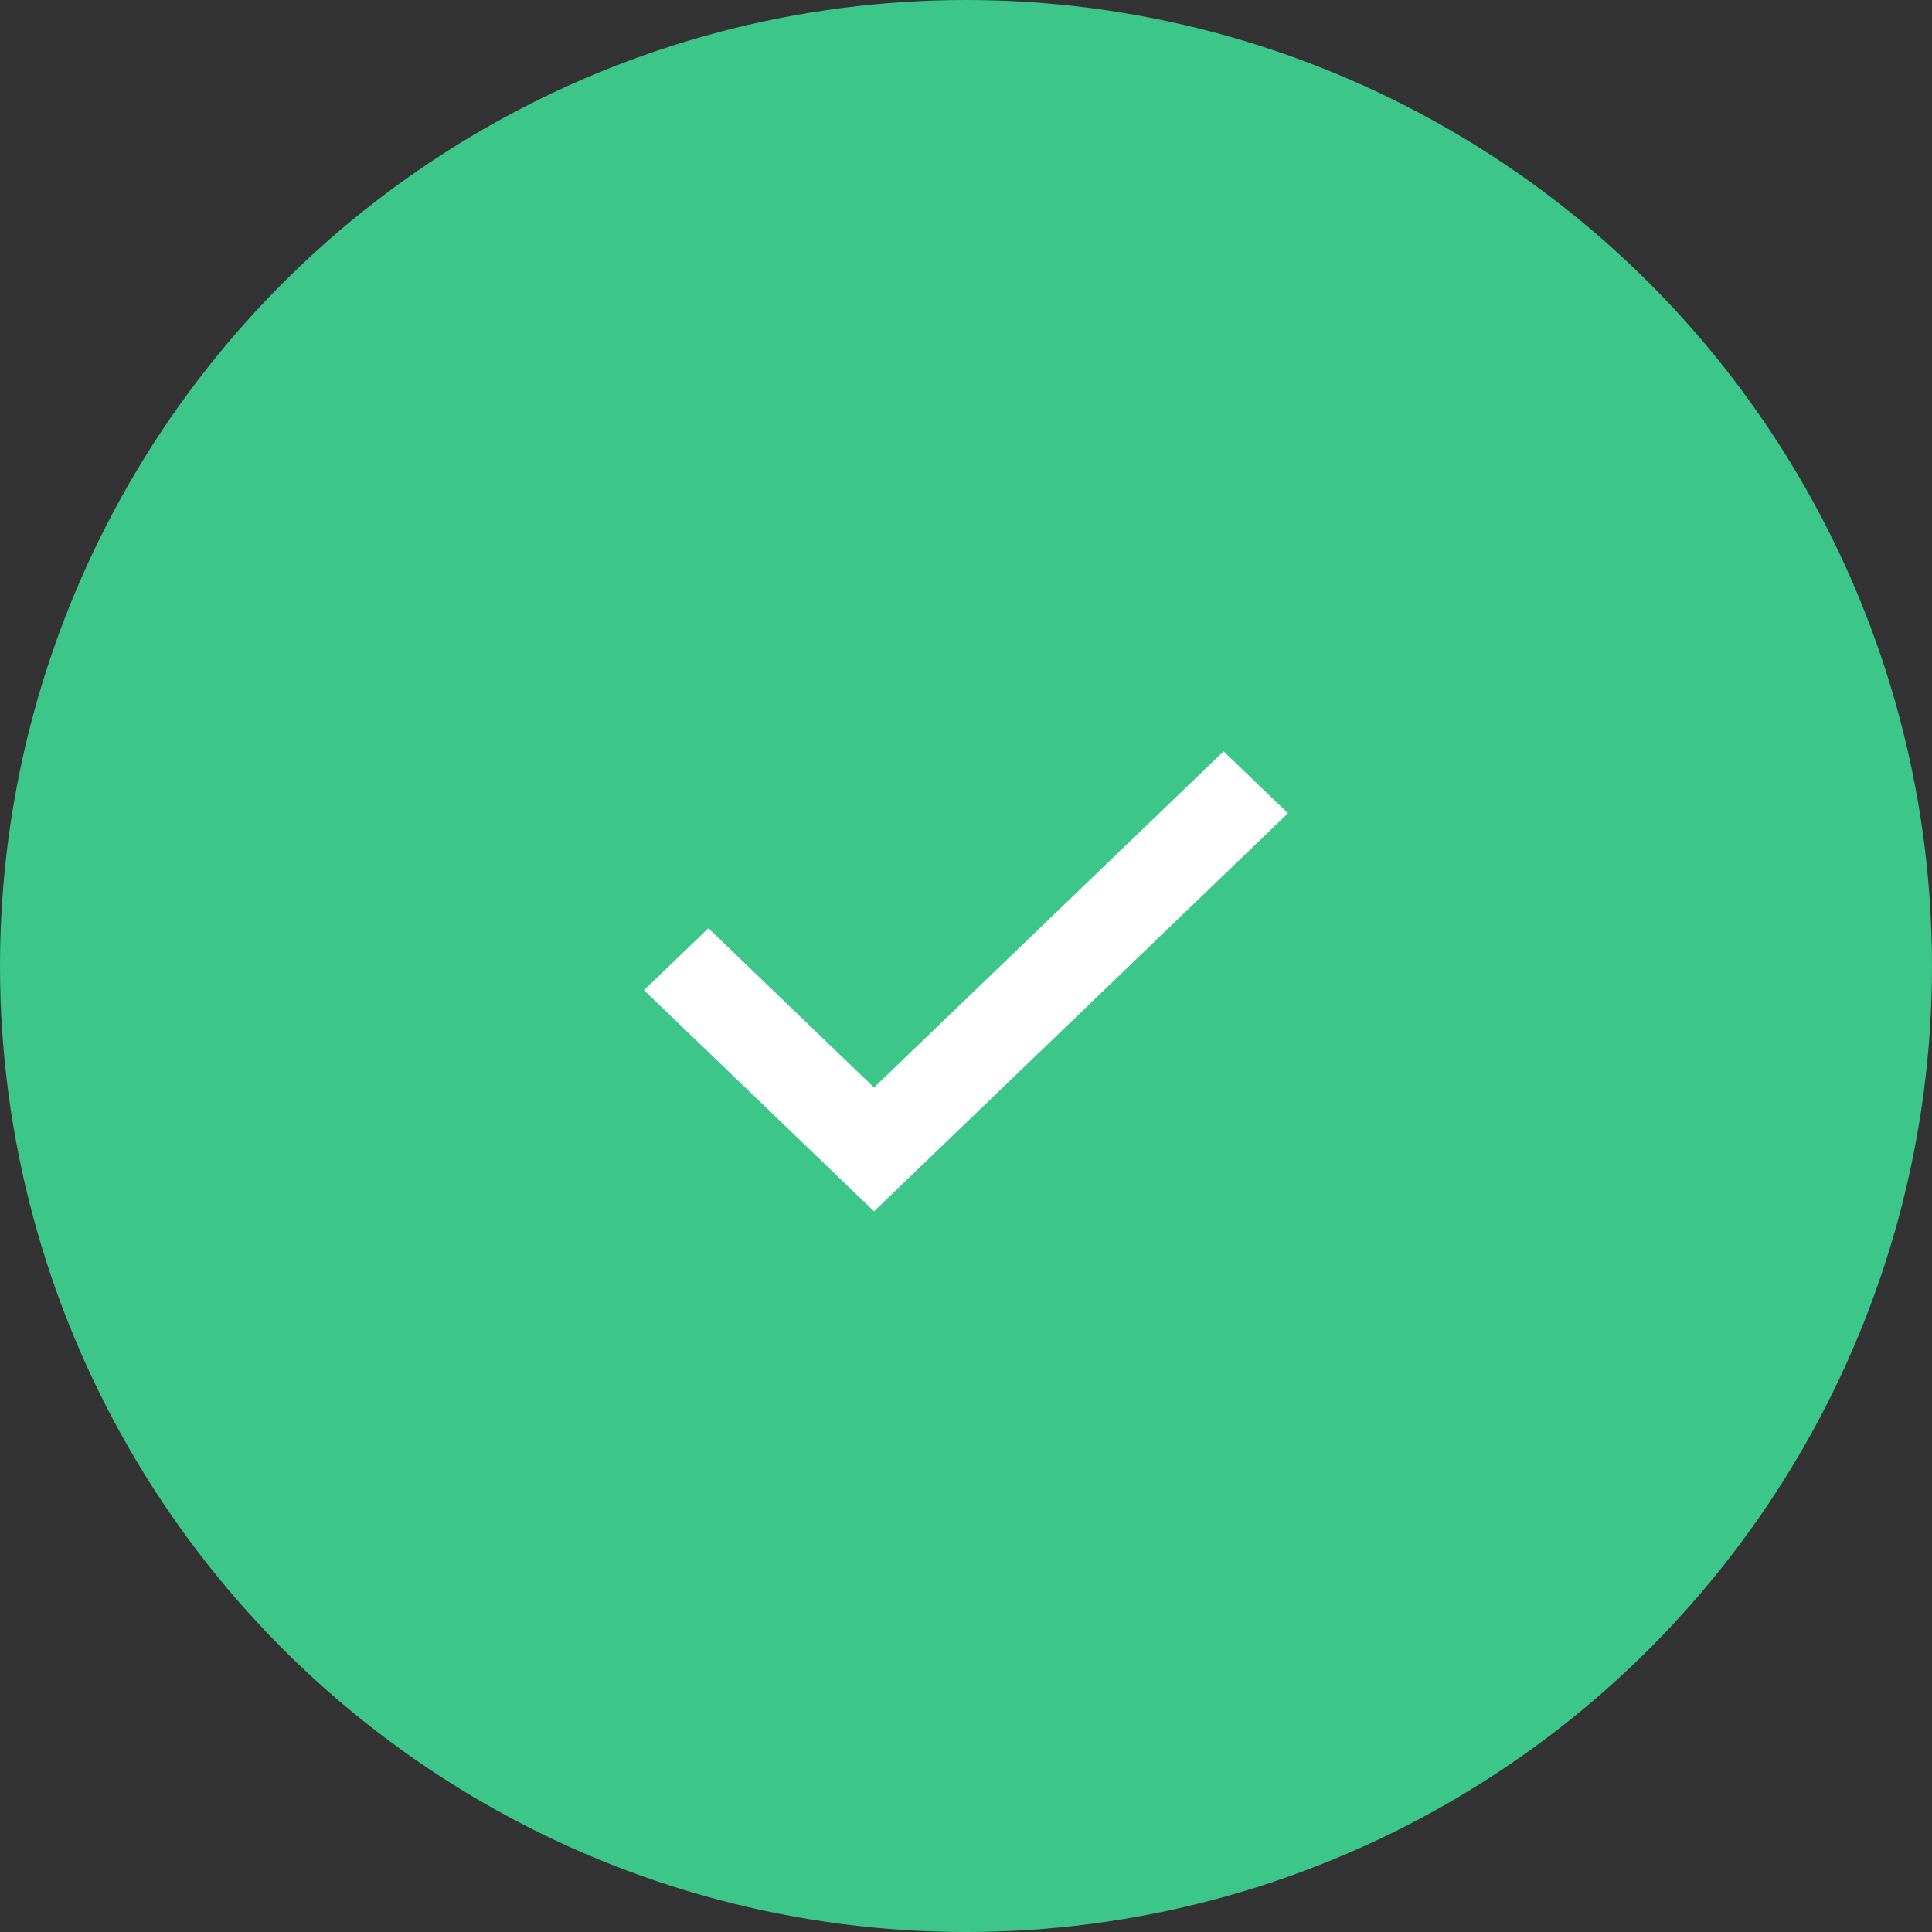 <?xml version="1.0" encoding="UTF-8"?>
<svg width="54px" height="54px" viewBox="0 0 54 54" version="1.1" xmlns="http://www.w3.org/2000/svg" xmlns:xlink="http://www.w3.org/1999/xlink">
    <rect x="0" y="0" width="54" height="54" fill="#333333" stroke="none"/>
    <!-- Generator: Sketch 52.4 (67378) - http://www.bohemiancoding.com/sketch -->
    <title>Group Copy</title>
    <desc>Created with Sketch.</desc>
    <g id="Page-1" stroke="none" stroke-width="1" fill="none" fill-rule="evenodd">
        <g id="Group-Copy">
            <circle id="Oval" fill="#3CC68A" fill-rule="nonzero" cx="27" cy="27" r="27"></circle>
            <polygon id="Shape" fill="#FFFFFF" points="24.429 33.857 18 27.676 19.8 25.945 24.429 30.396 34.2 21 36 22.731"></polygon>
        </g>
    </g>
</svg>